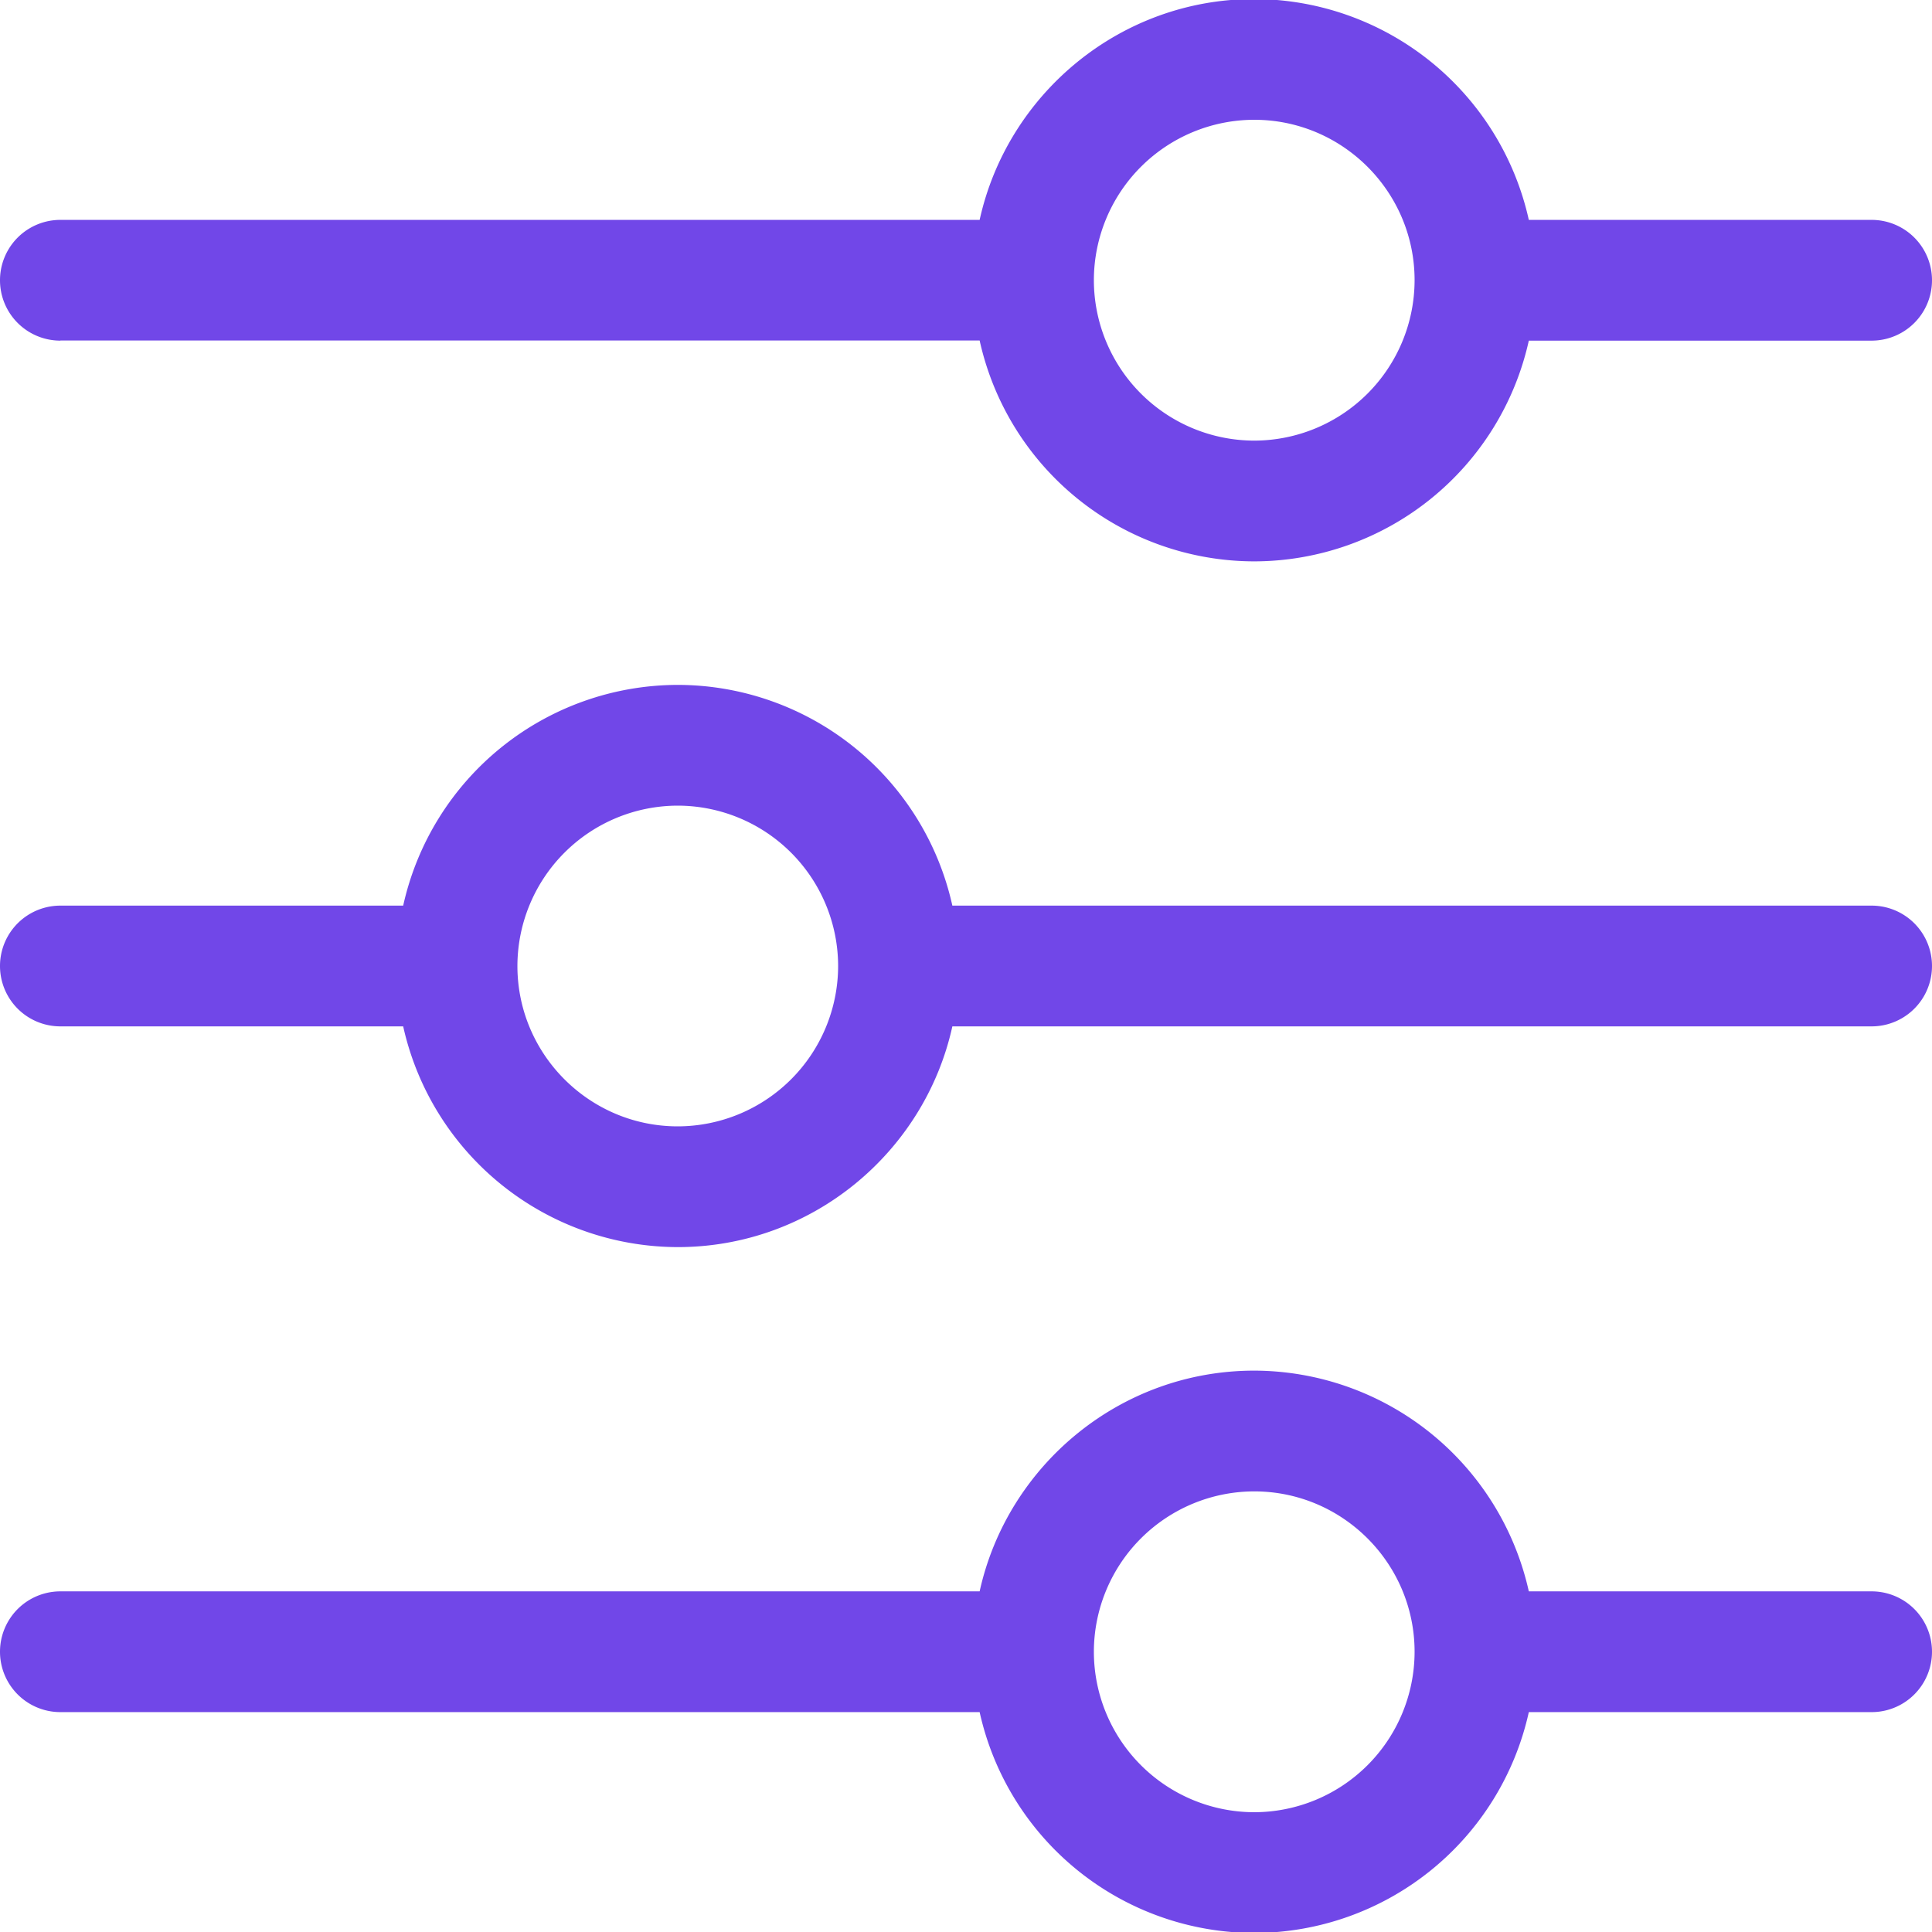 <svg xmlns="http://www.w3.org/2000/svg" width="16" height="16" fill="none"><path fill="#7147E8" d="M.5 2.82h7.613a2.333 2.333 0 0 0 2.274 1.829 2.333 2.333 0 0 0 2.274-1.828H15.5a.5.5 0 0 0 0-1h-2.839a2.335 2.335 0 0 0-2.274-1.829c-1.11 0-2.044.785-2.274 1.829H.5a.5.5 0 0 0 0 1Zm8.559-.498v-.006A1.33 1.33 0 0 1 10.387.992c.73 0 1.325.593 1.328 1.323v.008a1.33 1.33 0 0 1-1.328 1.326 1.33 1.33 0 0 1-1.328-1.325v-.002ZM15.5 13.179h-2.839a2.335 2.335 0 0 0-2.274-1.828c-1.11 0-2.044.784-2.274 1.828H.5a.5.5 0 1 0 0 1h7.613a2.333 2.333 0 0 0 2.274 1.829 2.333 2.333 0 0 0 2.274-1.829H15.5a.5.5 0 1 0 0-1Zm-5.113 1.829a1.33 1.33 0 0 1-1.328-1.326v-.007a1.33 1.33 0 0 1 1.328-1.324c.73 0 1.325.593 1.328 1.323v.007a1.33 1.33 0 0 1-1.328 1.327ZM15.5 7.5H7.887a2.332 2.332 0 0 0-2.274-1.828A2.333 2.333 0 0 0 3.339 7.5H.5a.5.5 0 0 0 0 1h2.839a2.335 2.335 0 0 0 2.274 1.828c1.11 0 2.044-.784 2.274-1.828H15.5a.5.5 0 0 0 0-1Zm-8.559.499v.005a1.33 1.33 0 0 1-1.328 1.324c-.73 0-1.325-.593-1.328-1.323v-.007a1.33 1.33 0 0 1 1.328-1.326 1.33 1.33 0 0 1 1.328 1.325v.002Z"/></svg>